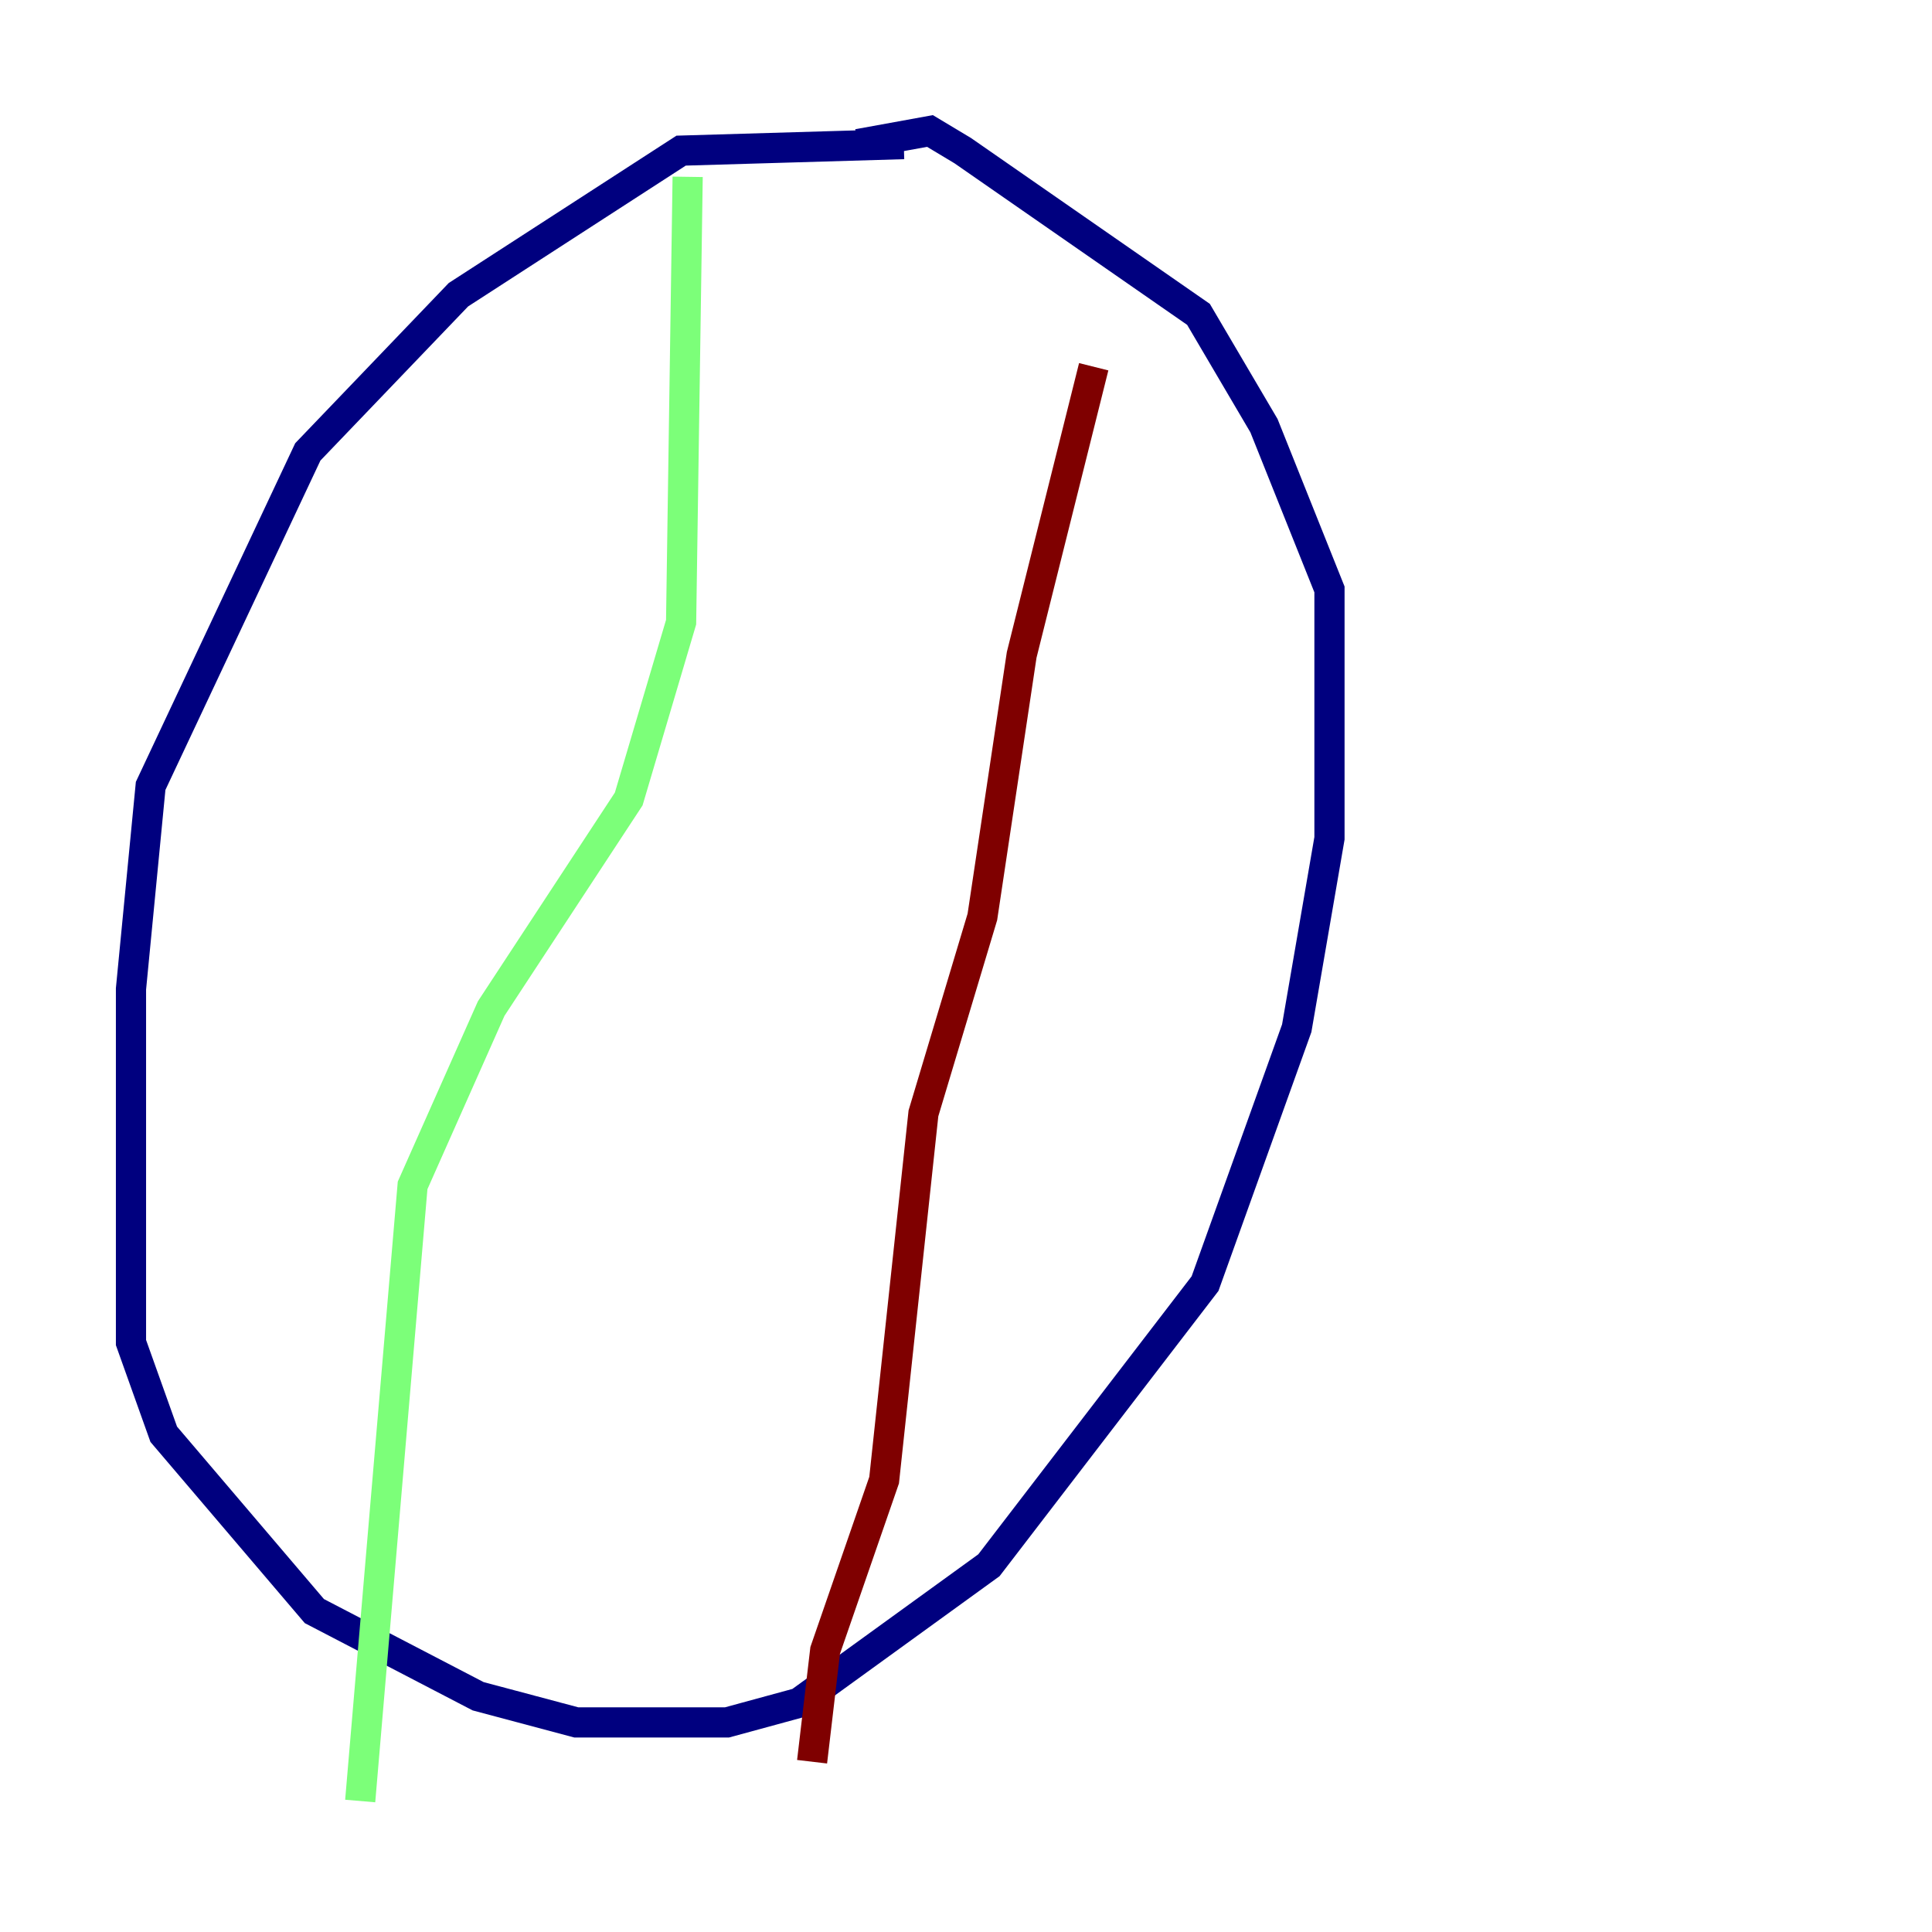 <?xml version="1.0" encoding="utf-8" ?>
<svg baseProfile="tiny" height="128" version="1.2" viewBox="0,0,128,128" width="128" xmlns="http://www.w3.org/2000/svg" xmlns:ev="http://www.w3.org/2001/xml-events" xmlns:xlink="http://www.w3.org/1999/xlink"><defs /><polyline fill="none" points="59.878,9.546 45.125,9.98 30.373,19.525 20.393,29.939 9.98,52.068 8.678,65.519 8.678,88.949 10.848,95.024 20.827,106.739 31.675,112.38 38.183,114.115 48.163,114.115 52.936,112.814 65.519,103.702 79.837,85.044 85.912,68.122 88.081,55.539 88.081,39.051 83.742,28.203 79.403,20.827 63.783,9.98 61.614,8.678 56.841,9.546" stroke="#00007f" stroke-width="2" /><polyline fill="none" points="45.559,11.715 45.125,41.22 41.654,52.936 32.542,66.82 27.336,78.536 23.864,119.322" stroke="#7cff79" stroke-width="2" /><polyline fill="none" points="72.461,24.298 67.688,43.39 65.085,60.746 61.18,73.763 58.576,98.061 54.671,109.342 53.803,116.719" stroke="#7f0000" stroke-width="2" /></svg>